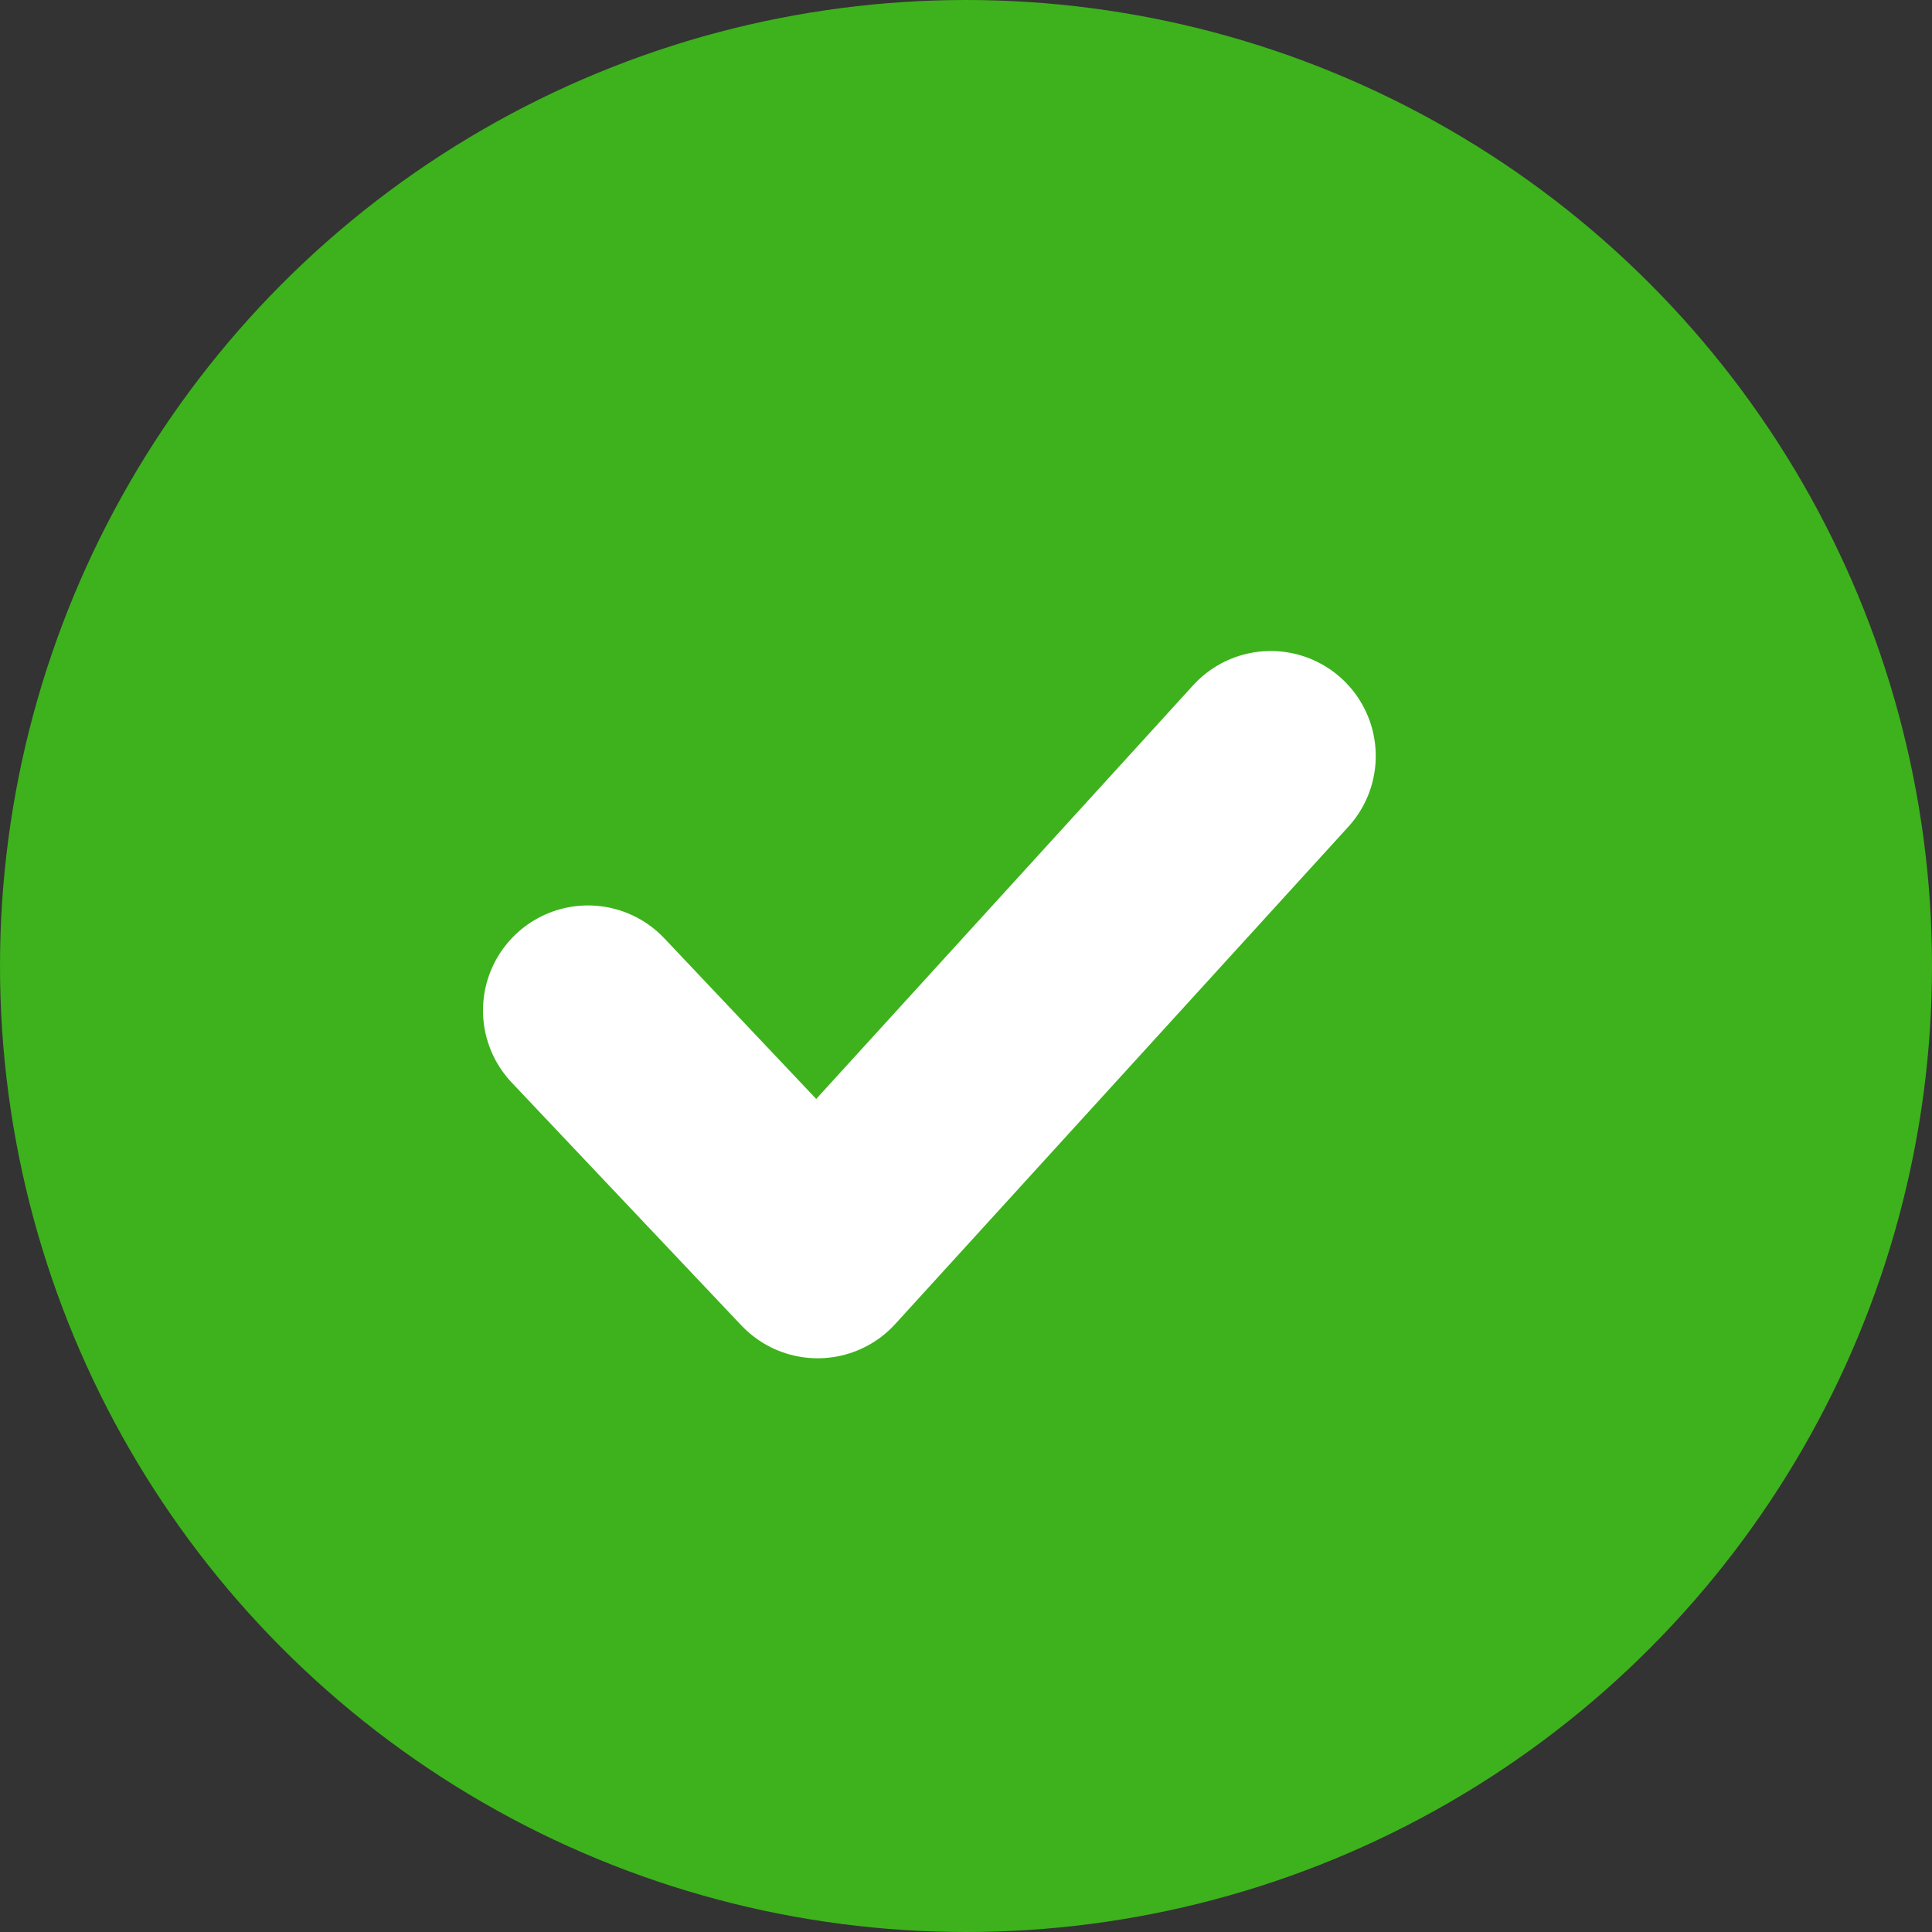 <?xml version="1.0" encoding="UTF-8"?>
<svg width="23px" height="23px" viewBox="0 0 23 23" version="1.1" xmlns="http://www.w3.org/2000/svg" xmlns:xlink="http://www.w3.org/1999/xlink">
    <rect x="0" y="0" width="23" height="23" fill="#333333" stroke="none"/>
    <g id="Icons" stroke="none" stroke-width="1" fill="none" fill-rule="evenodd">
        <g id="Success-Icon">
            <circle id="Oval" fill="#3DB21C" cx="11.5" cy="11.5" r="11.5"></circle>
            <polyline id="Path" stroke="#FFFFFF" stroke-width="2.5" stroke-linecap="round" stroke-linejoin="round" points="15.128 9 9.734 14.92 7 12.029"></polyline>
        </g>
    </g>
</svg>